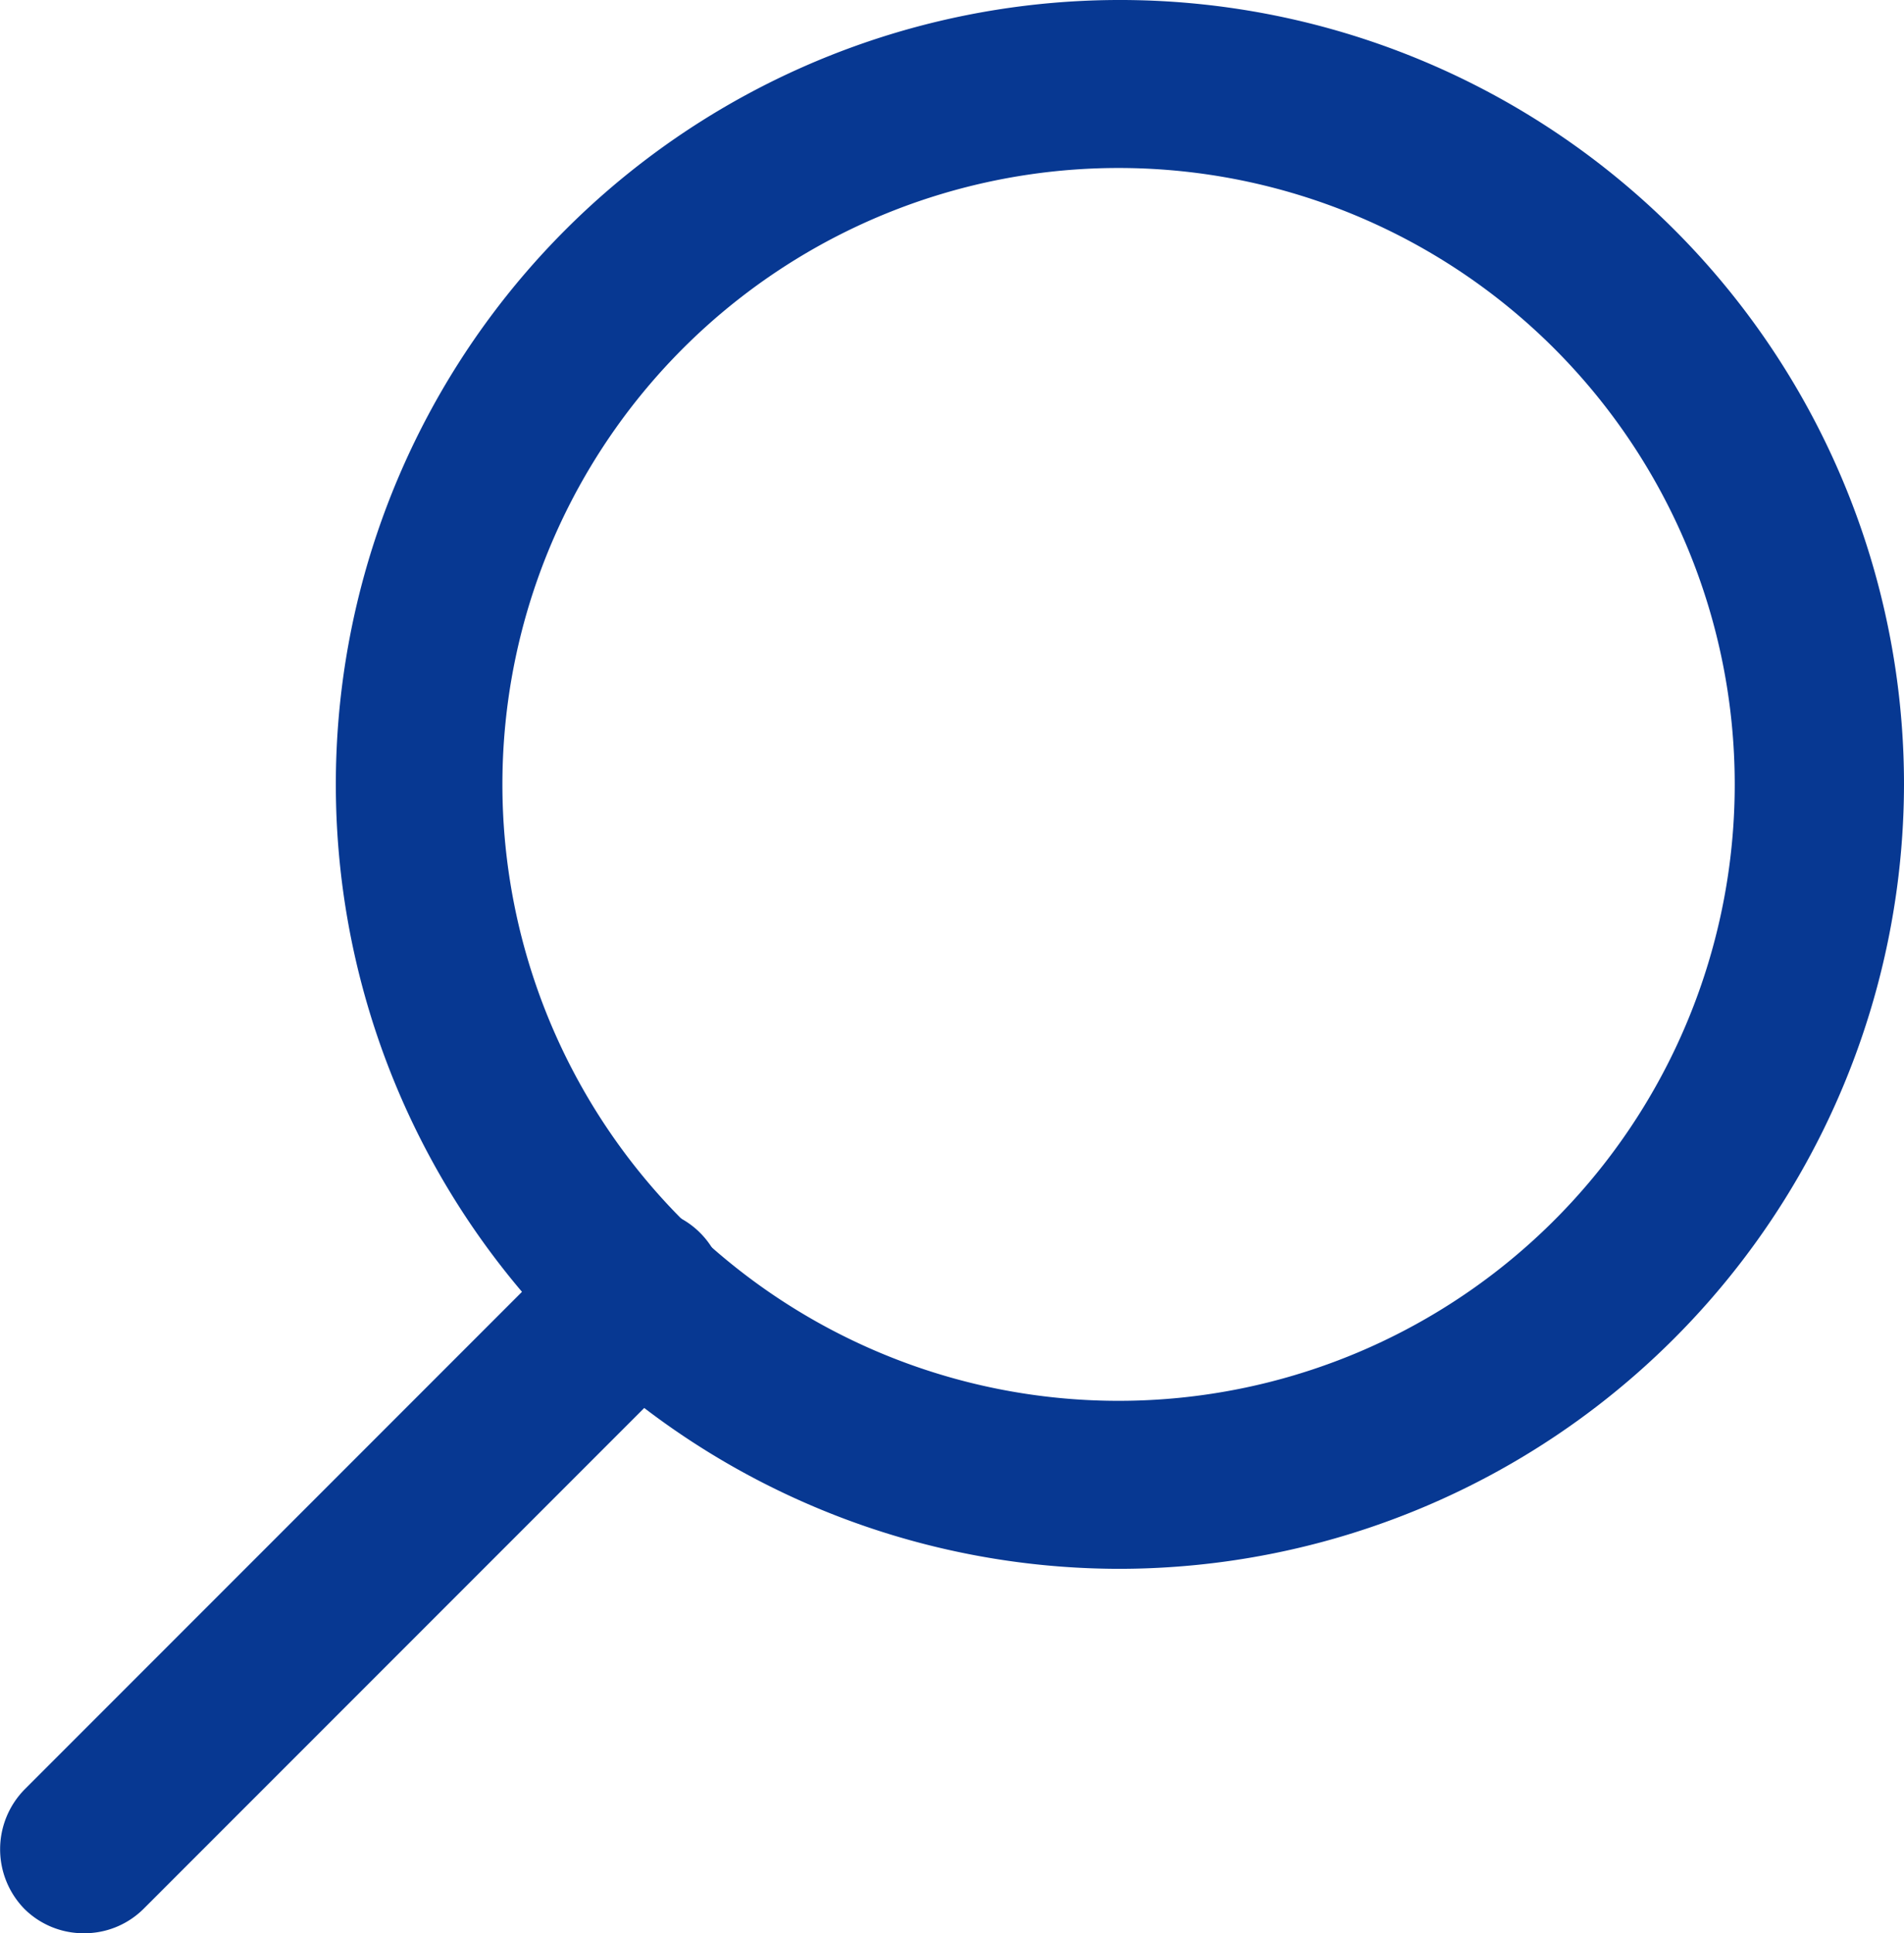 <svg xmlns="http://www.w3.org/2000/svg" viewBox="0 0 14.06 14.27"><defs><style>.cls-1{fill:#073892;}</style></defs><g id="Capa_2" data-name="Capa 2"><g id="Capa_1-2" data-name="Capa 1"><path class="cls-1" d="M8.27,11.58a5.79,5.79,0,1,1,5.79-5.79A5.8,5.8,0,0,1,8.27,11.58Zm0-10.34a4.55,4.55,0,1,0,4.54,4.55A4.55,4.55,0,0,0,8.27,1.24Z"/><path class="cls-1" d="M.62,14.27a.62.62,0,0,1-.44-.18.63.63,0,0,1,0-.88L4.29,9.1a.62.62,0,1,1,.88.88L1.06,14.09A.62.62,0,0,1,.62,14.27Z"/></g></g></svg>